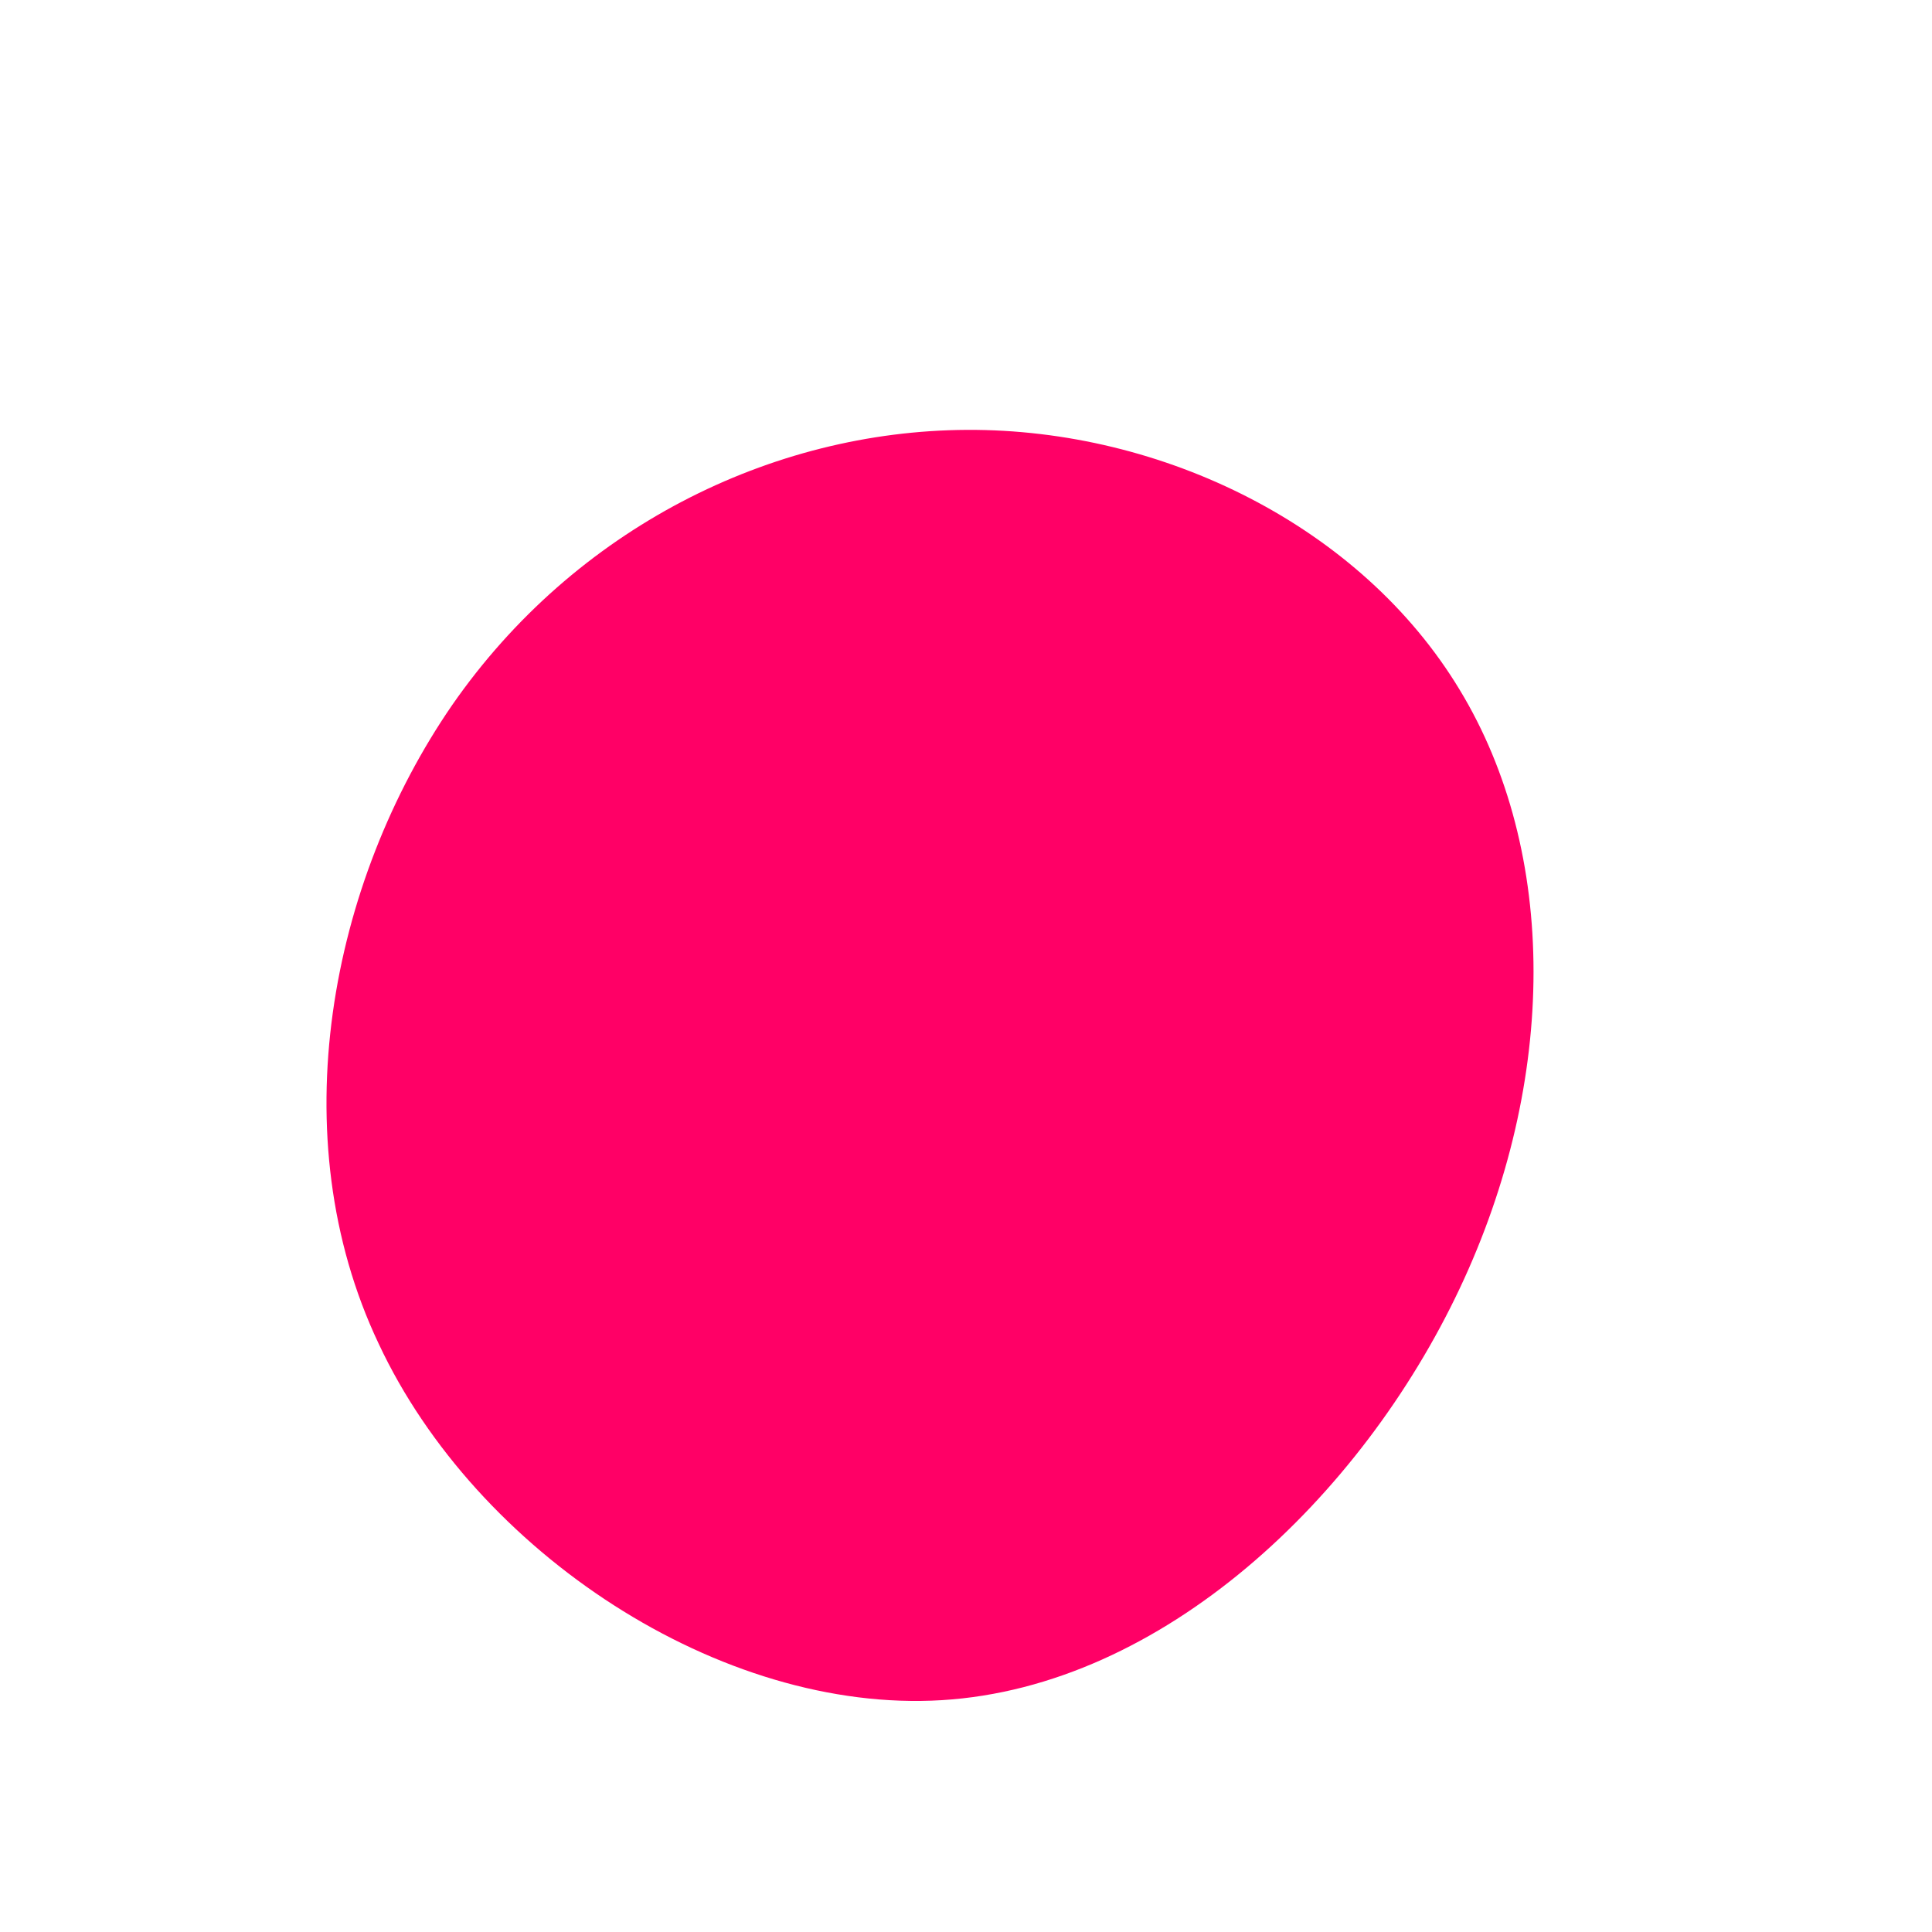 <?xml version="1.0" standalone="no"?>
<svg viewBox="0 0 200 200" xmlns="http://www.w3.org/2000/svg">
  <path fill="#FF0066" d="M51.1,-28.6C61.3,-11.8,61.3,11.8,51.1,33.4C40.9,55,20.4,74.6,-2.5,76C-25.4,77.4,-50.7,60.7,-60.8,39.1C-71,17.6,-65.8,-8.7,-53.2,-27C-40.5,-45.3,-20.2,-55.4,0.1,-55.5C20.4,-55.6,40.9,-45.5,51.1,-28.6Z" transform="translate(100 100)" />
</svg>

